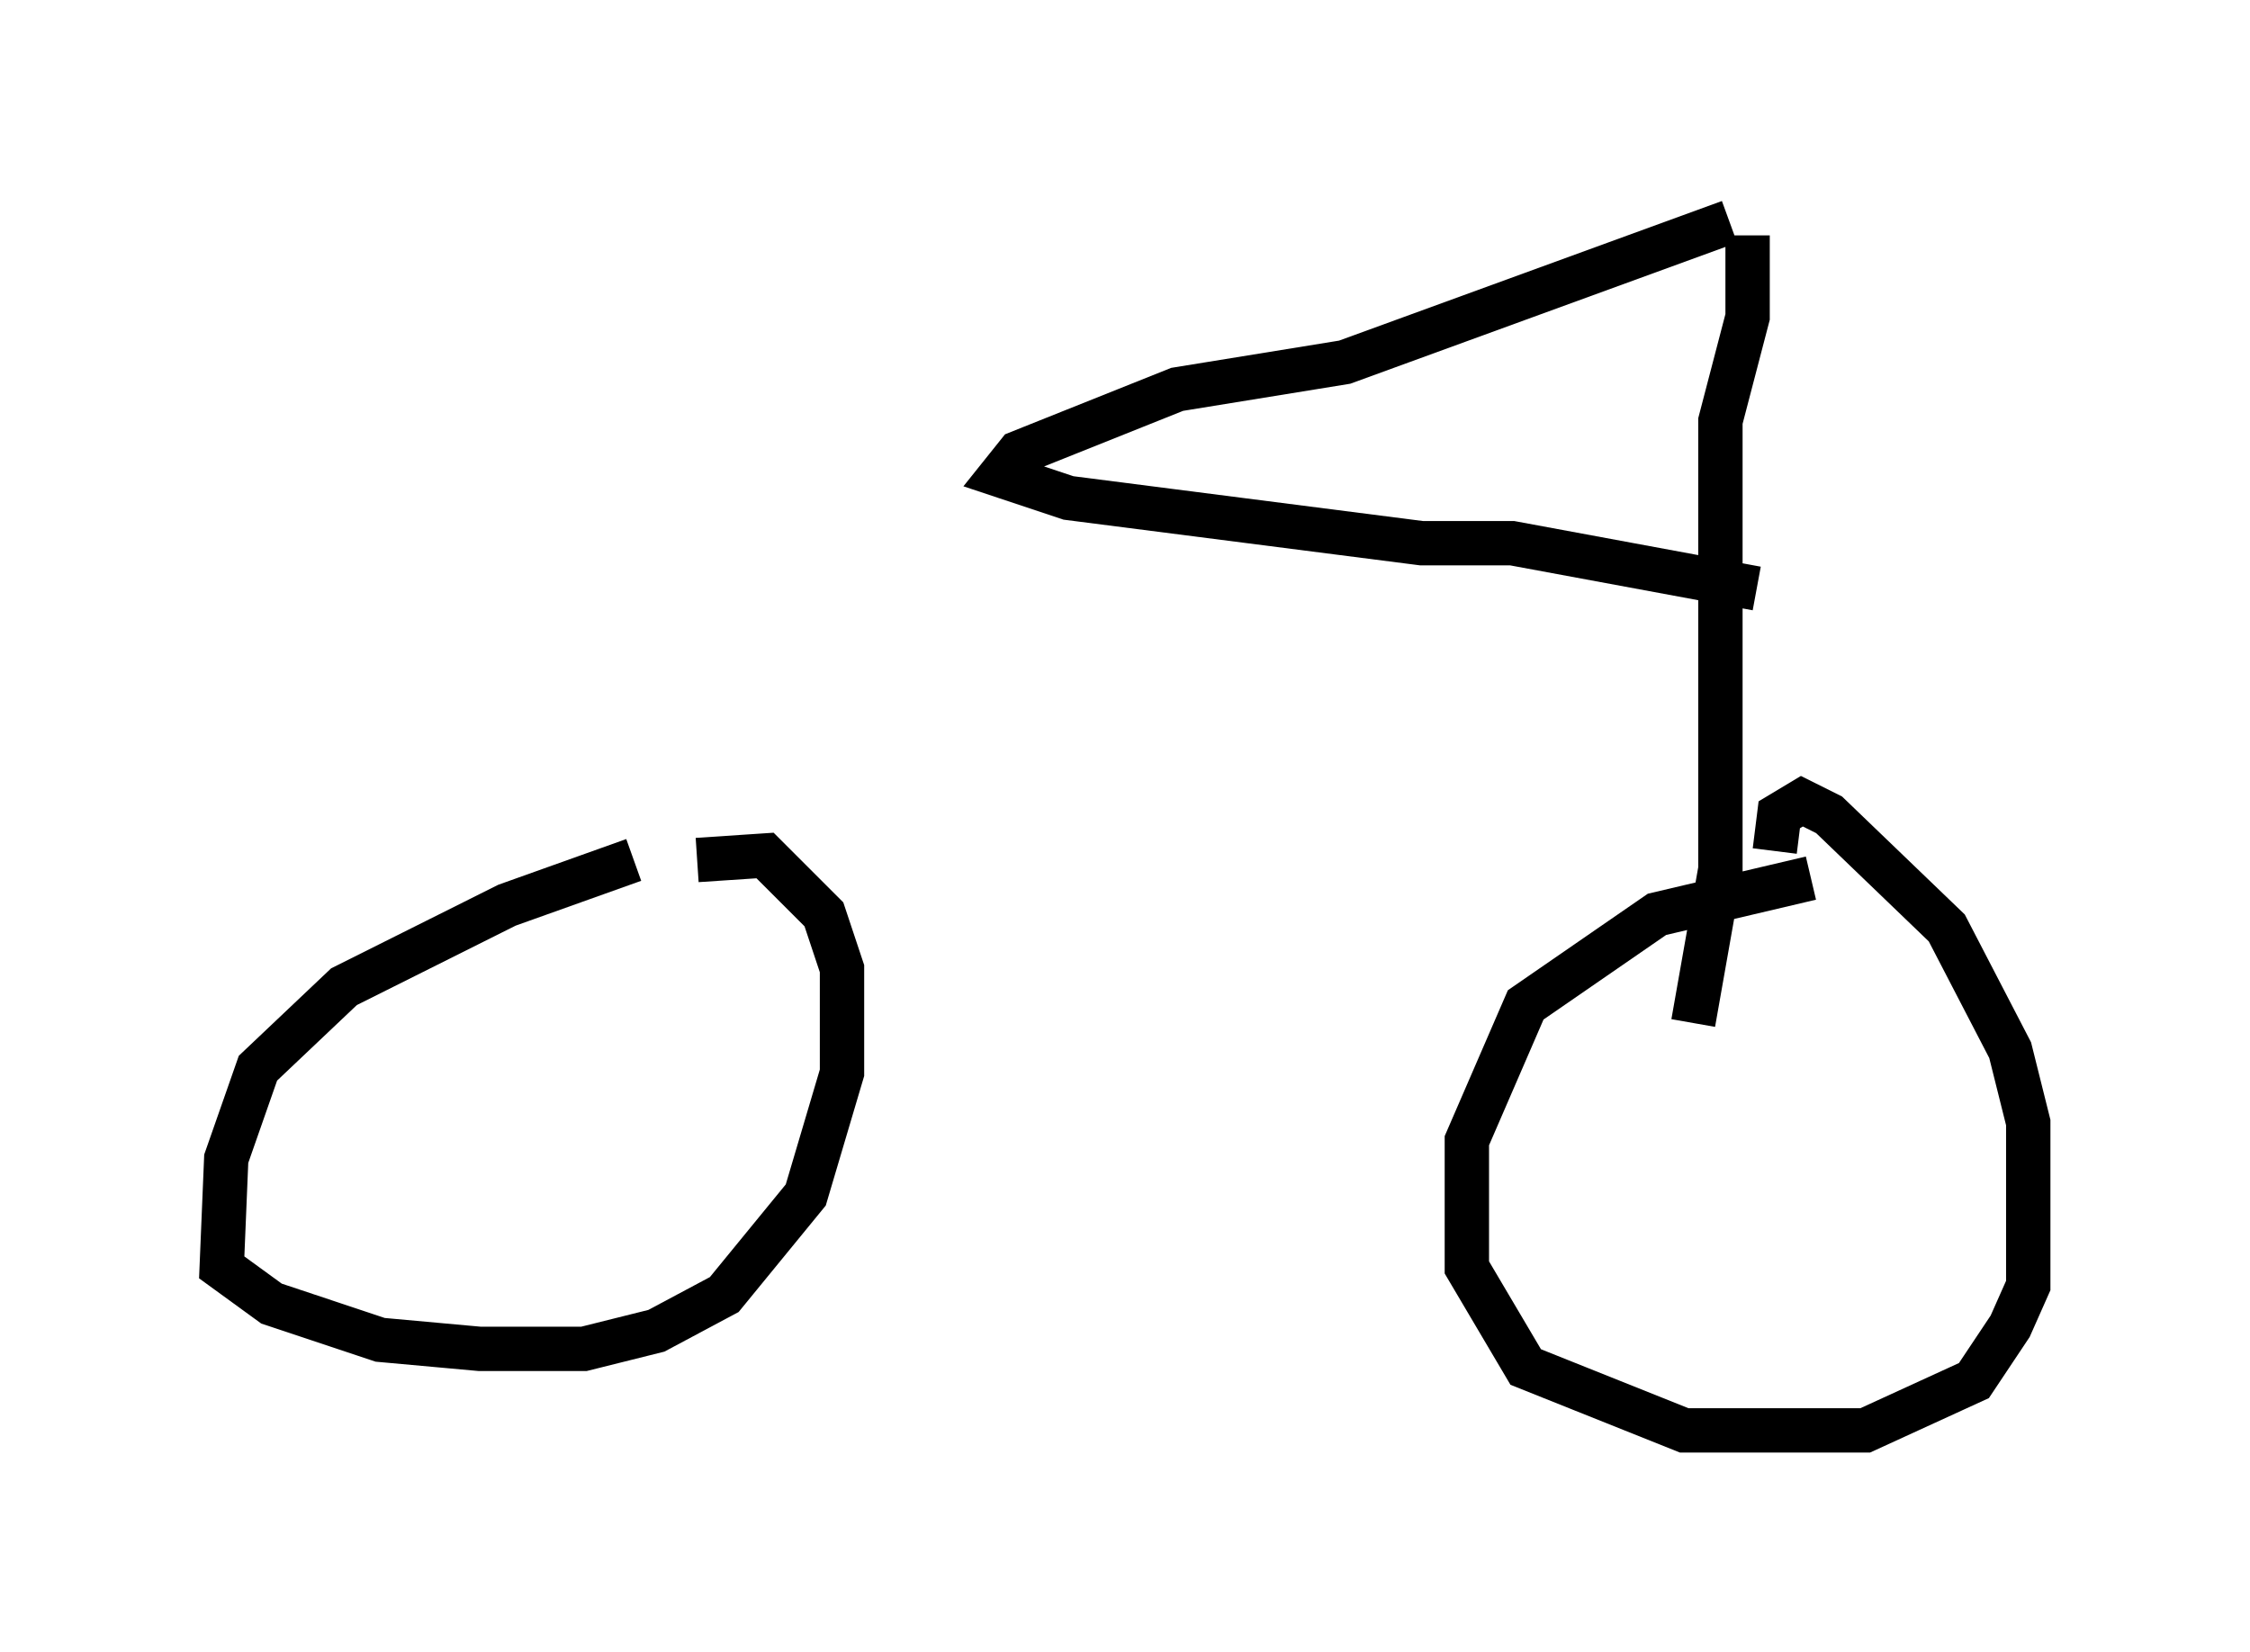 <?xml version="1.0" encoding="utf-8" ?>
<svg baseProfile="full" height="37.257" version="1.1" width="50.732" xmlns="http://www.w3.org/2000/svg" xmlns:ev="http://www.w3.org/2001/xml-events" xmlns:xlink="http://www.w3.org/1999/xlink"><defs /><rect fill="white" height="37.257" width="50.732" x="0" y="0" /><path d="M16.331, 19.19 m-2.042, 0.204 l-2.858, 1.021 -3.675, 1.838 l-1.94, 1.838 -0.715, 2.042 l-0.102, 2.45 1.123, 0.817 l2.45, 0.817 2.246, 0.204 l2.348, 0.0 1.633, -0.408 l1.531, -0.817 1.838, -2.246 l0.817, -2.756 0.0, -2.348 l-0.408, -1.225 -1.327, -1.327 l-1.531, 0.102 m25.113, 0.408 l-3.471, 0.817 -2.96, 2.042 l-1.327, 3.063 0.0, 2.858 l1.327, 2.246 3.573, 1.429 l4.083, 0.0 2.45, -1.123 l0.817, -1.225 0.408, -0.919 l0.0, -3.675 -0.408, -1.633 l-1.429, -2.756 -2.654, -2.552 l-0.613, -0.306 -0.51, 0.306 l-0.102, 0.817 m-1.838, 3.879 l0.613, -3.471 0.0, -10.106 l0.613, -2.348 0.0, -1.838 m-0.408, -0.306 l-8.677, 3.165 -3.777, 0.613 l-3.573, 1.429 -0.408, 0.51 l1.531, 0.51 7.963, 1.021 l2.042, 0.0 5.513, 1.021 " fill="none" stroke="black" stroke-width="1" /></svg>